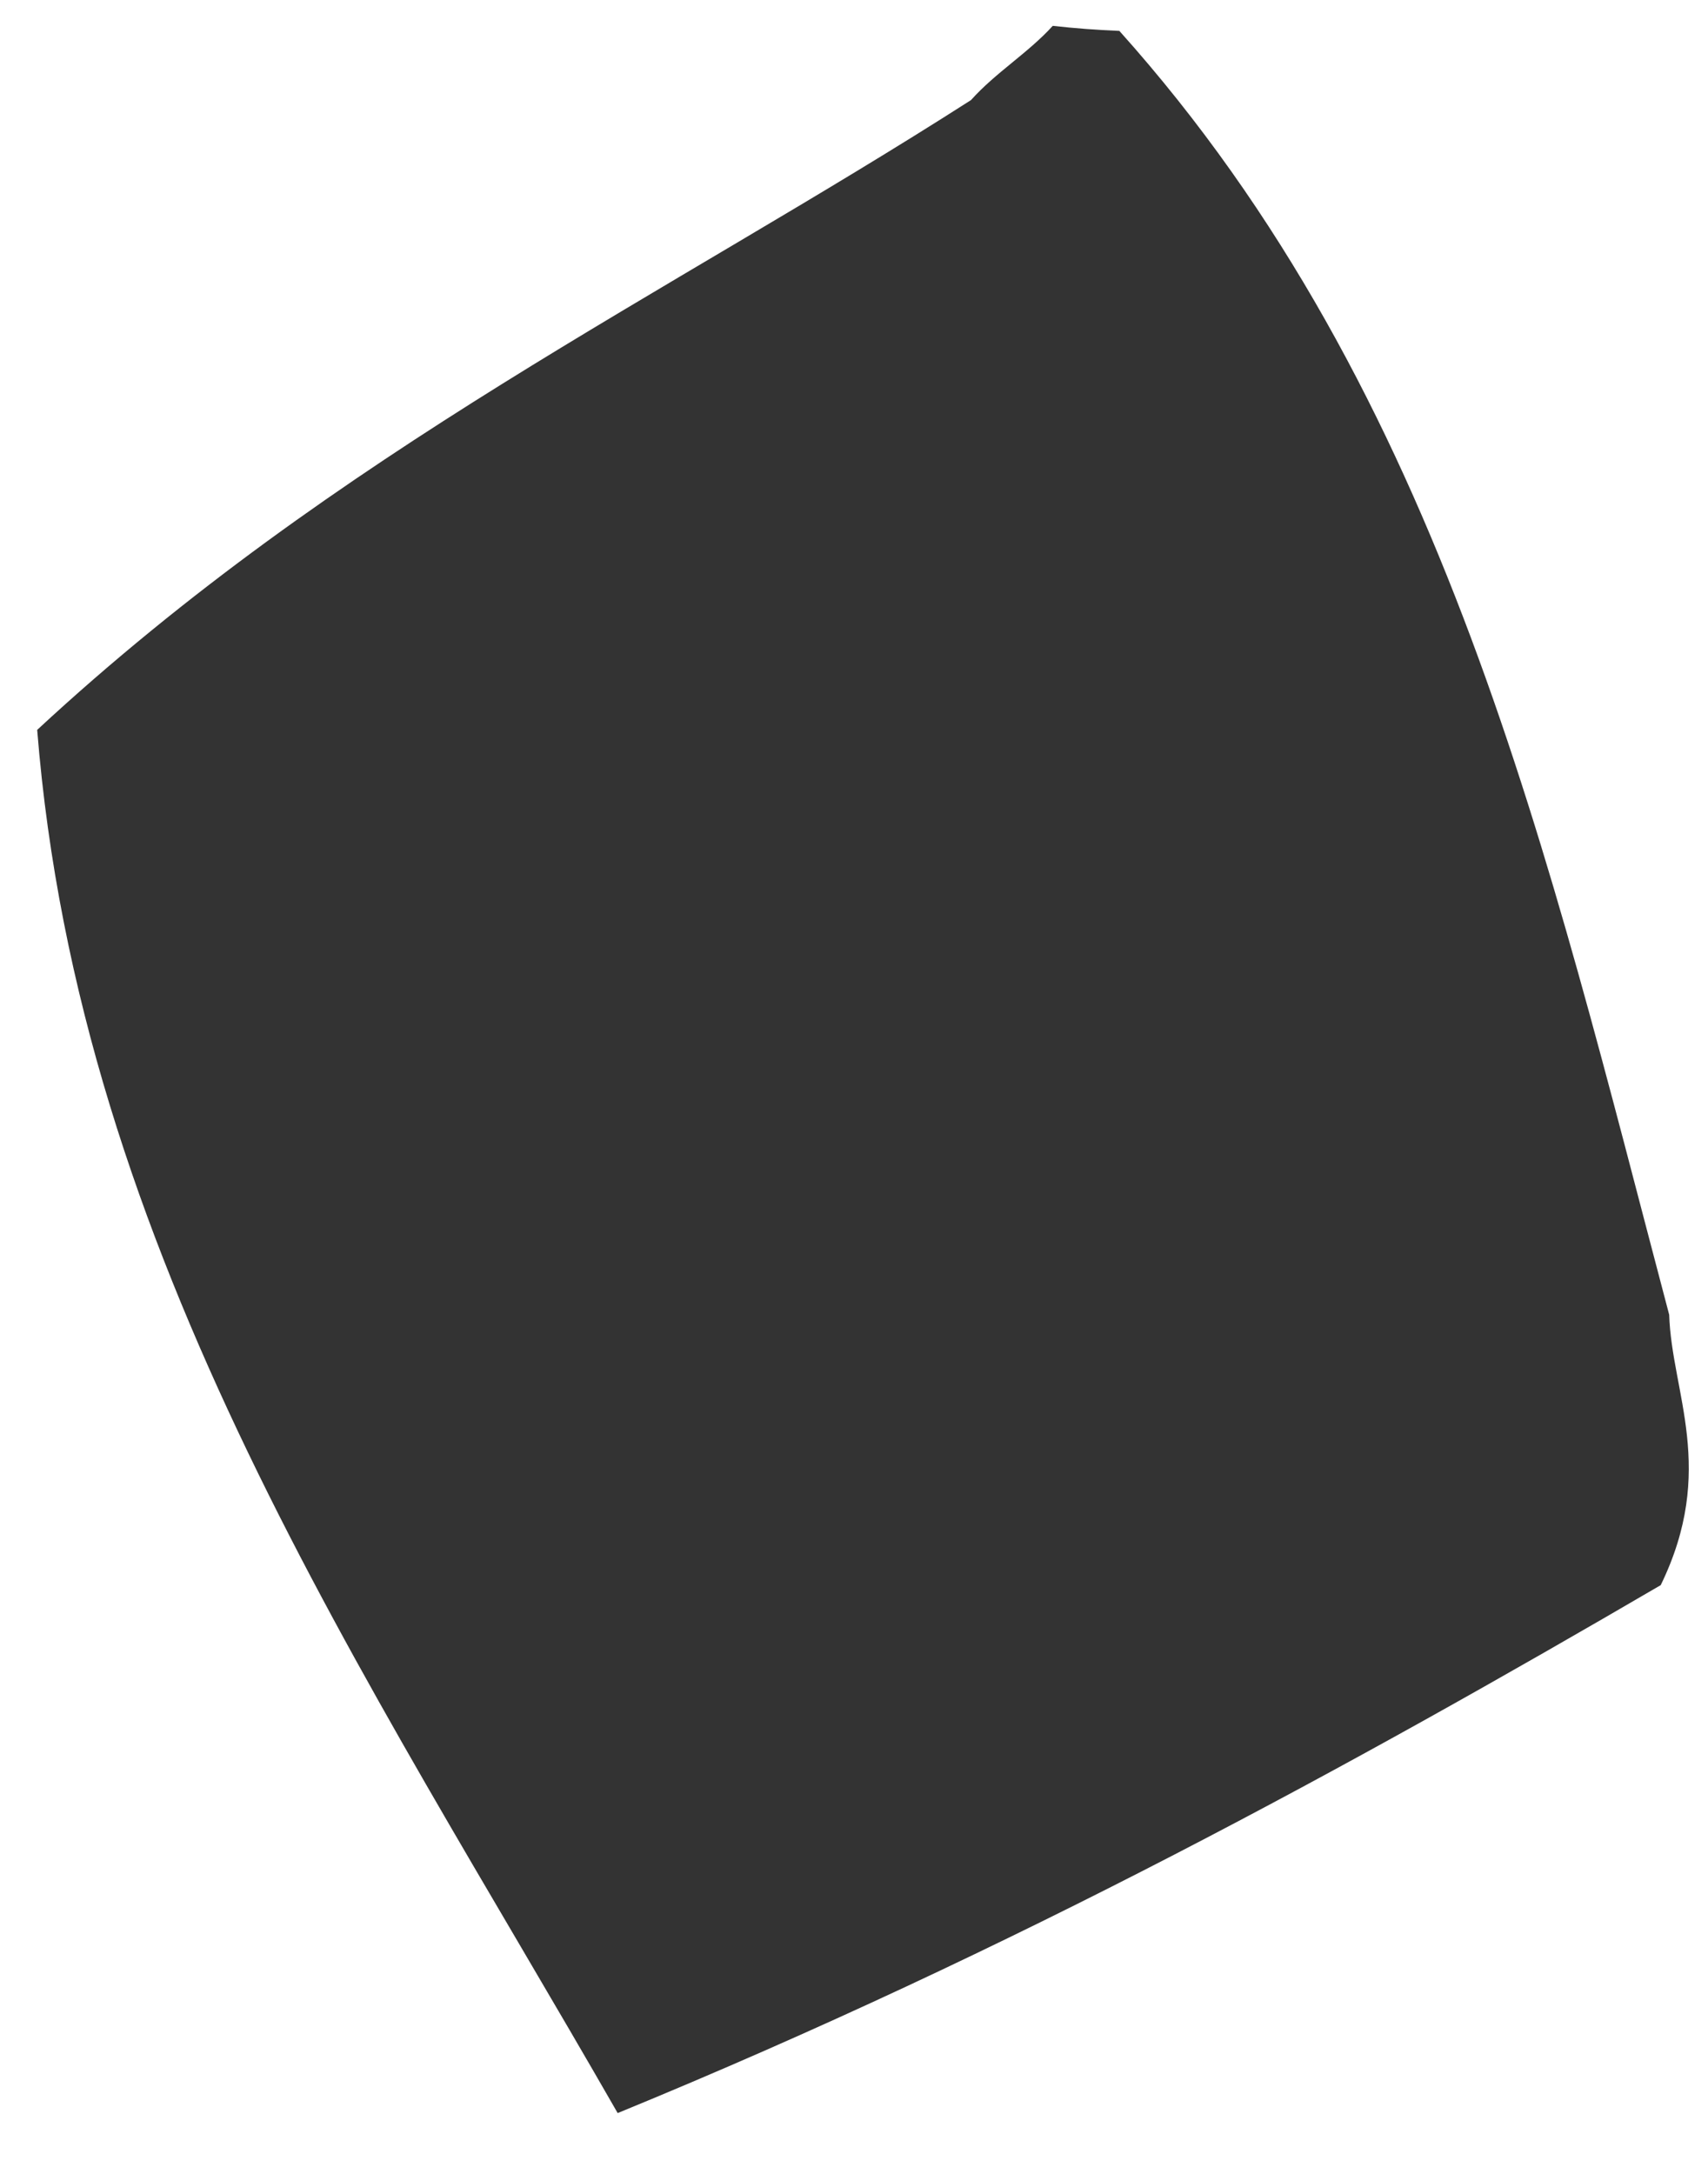 <svg xmlns="http://www.w3.org/2000/svg" width="22" height="28" viewBox="0 0 22 28" fill="none"><path d="M21.5 16.934C21.532 17.942 22.116 18.927 21.391 20.417C17.444 22.721 13.1 25.107 7.956 27.217C4.68 21.502 1.018 16.164 0.479 9.401C4.348 5.813 8.588 3.8 12.507 1.289C12.827 0.932 13.24 0.685 13.56 0.333C13.845 0.365 14.129 0.386 14.418 0.398C18.603 5.067 19.944 11.049 21.5 16.934Z" fill="#333333"></path></svg>